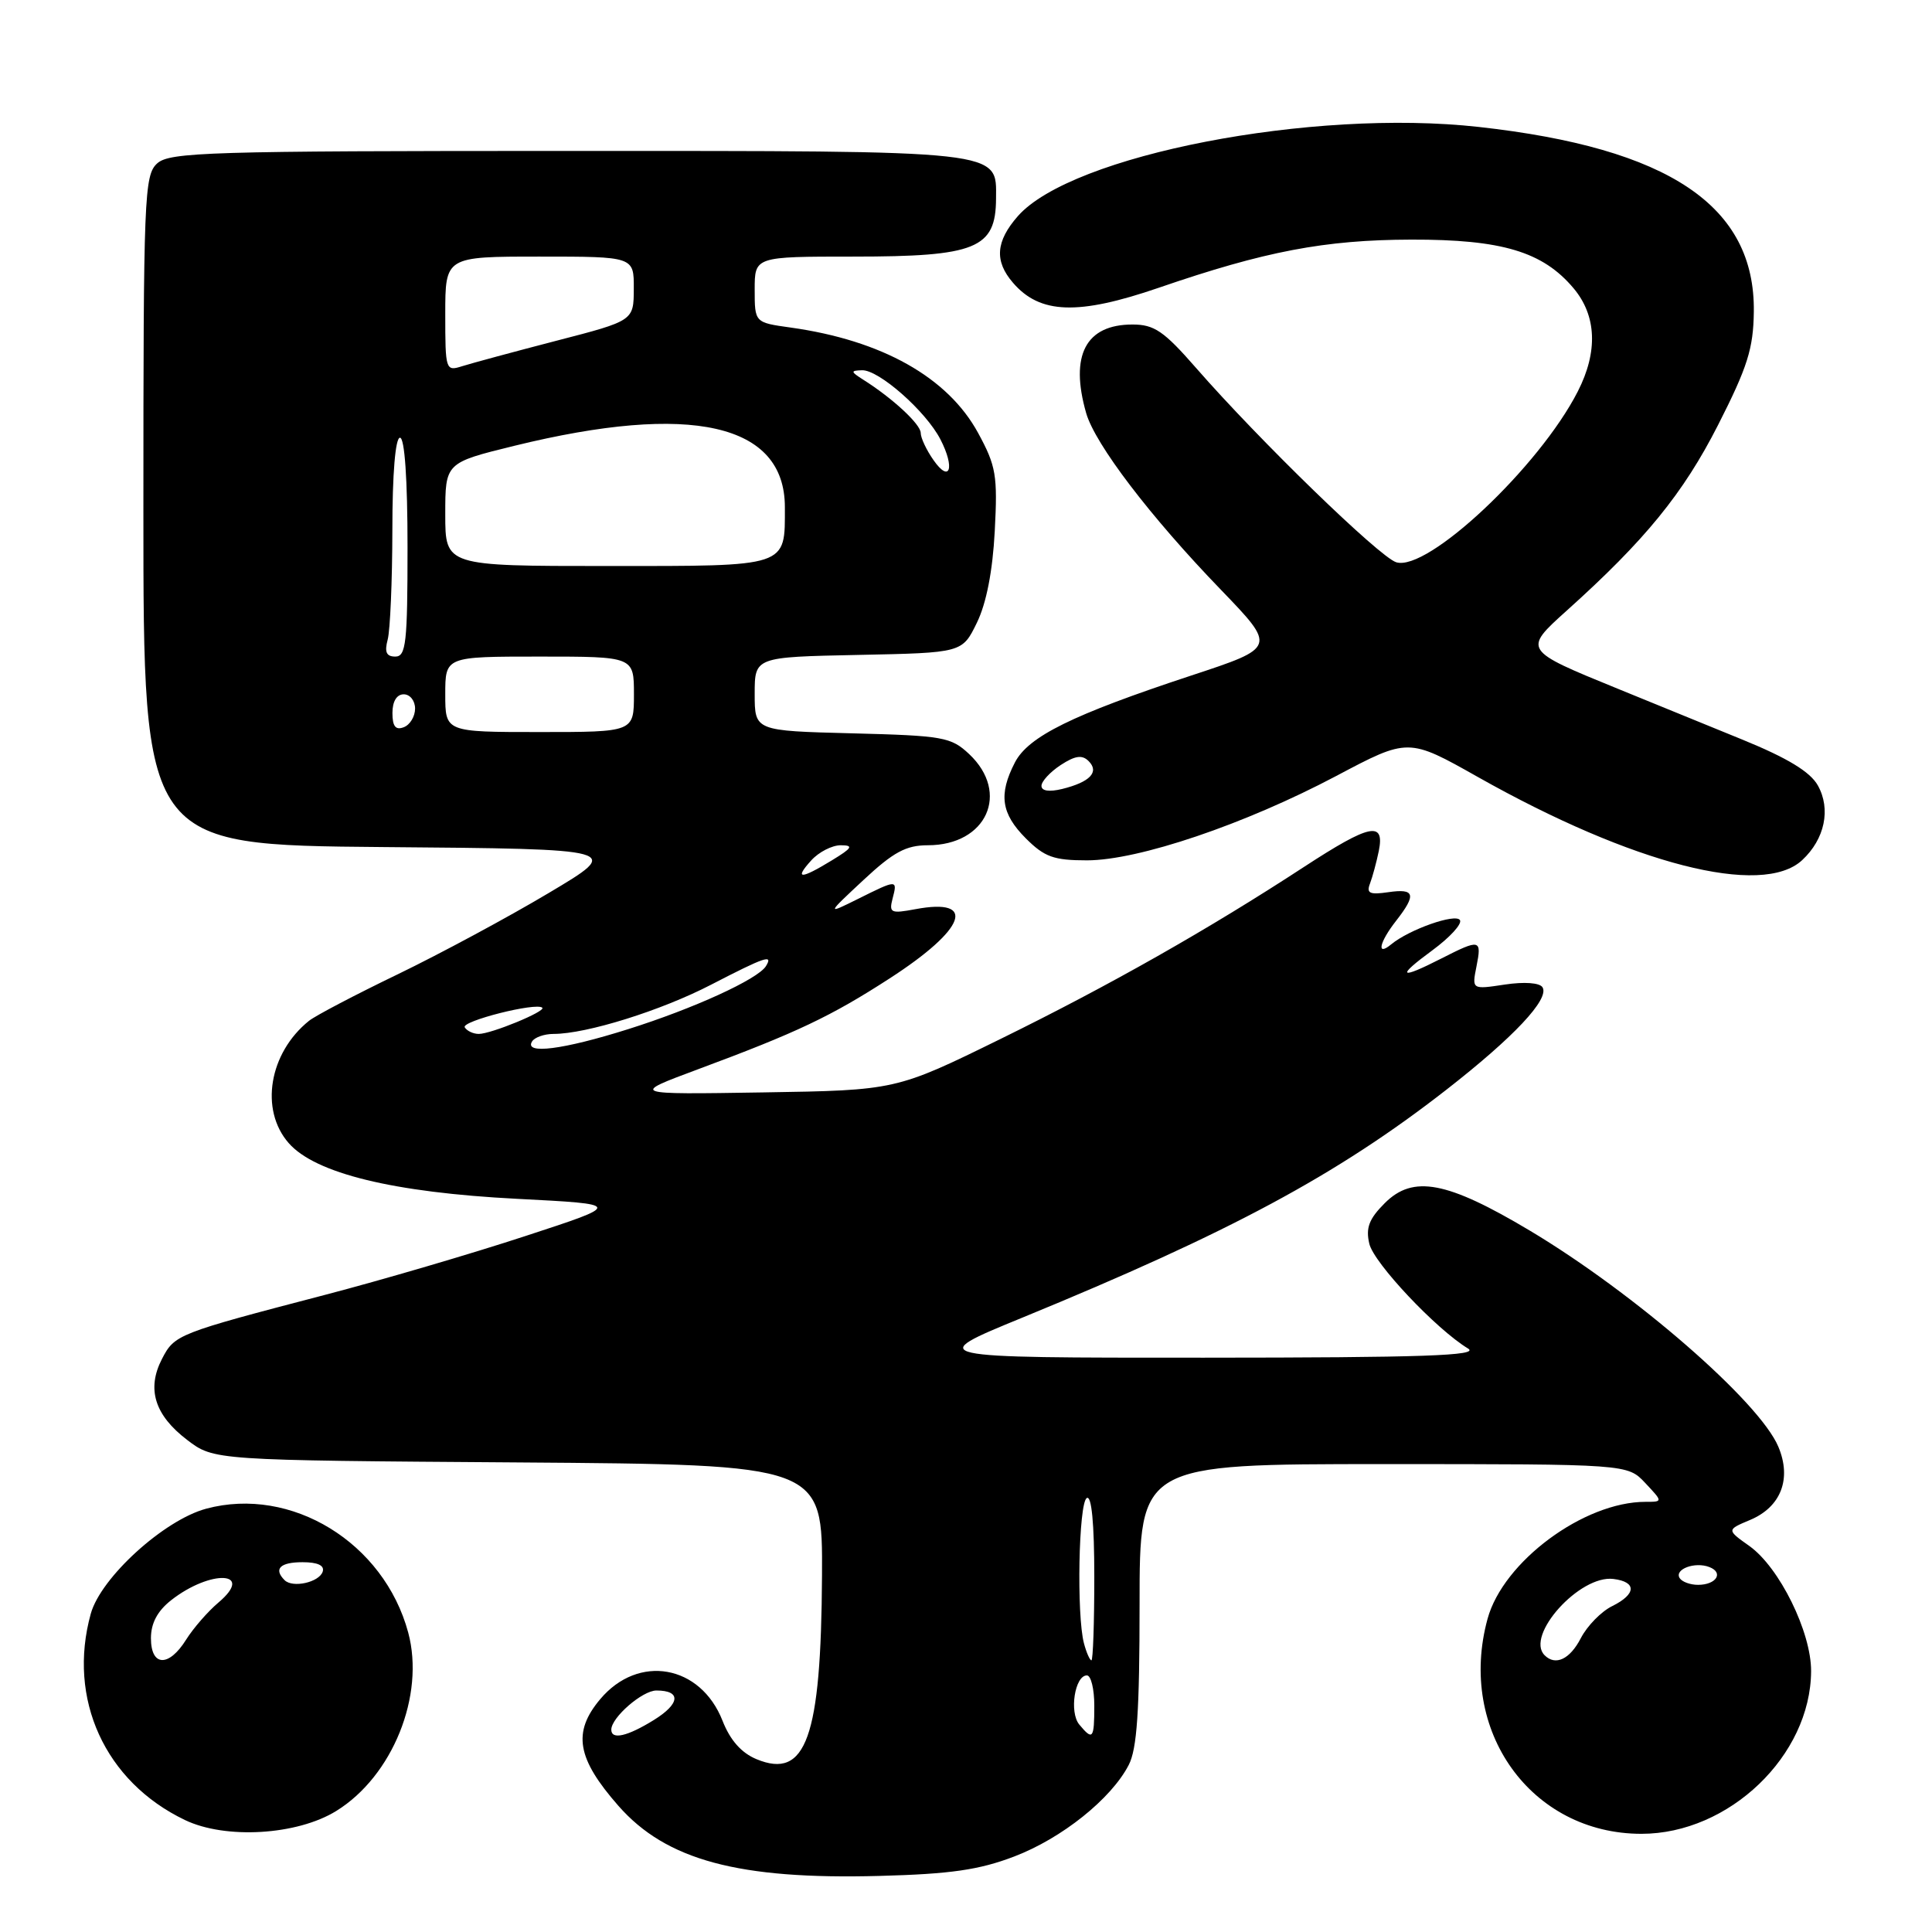 <?xml version="1.0" encoding="UTF-8" standalone="no"?>
<!DOCTYPE svg PUBLIC "-//W3C//DTD SVG 1.1//EN" "http://www.w3.org/Graphics/SVG/1.1/DTD/svg11.dtd" >
<svg xmlns="http://www.w3.org/2000/svg" xmlns:xlink="http://www.w3.org/1999/xlink" version="1.1" viewBox="0 0 256 256">
 <g >
 <path fill="currentColor"
d=" M 134.38 246.00 C 140.70 243.59 147.24 238.36 149.56 233.87 C 150.66 231.76 151.00 226.71 151.00 212.55 C 151.00 194.00 151.00 194.00 183.33 194.00 C 215.65 194.00 215.65 194.00 218.00 196.50 C 220.35 199.00 220.35 199.00 218.04 199.00 C 209.87 199.00 199.18 206.92 197.11 214.50 C 193.06 229.29 202.86 242.99 217.50 242.99 C 229.11 242.99 239.92 232.63 239.98 221.45 C 240.01 216.26 235.78 207.69 231.81 204.86 C 228.78 202.71 228.78 202.71 231.90 201.40 C 235.99 199.68 237.43 195.95 235.64 191.70 C 233.14 185.74 216.60 171.36 202.69 163.05 C 191.73 156.51 187.24 155.66 183.48 159.43 C 181.40 161.51 180.95 162.70 181.44 164.80 C 182.04 167.37 190.31 176.14 194.53 178.69 C 196.08 179.63 188.57 179.89 159.50 179.90 C 122.50 179.91 122.50 179.91 135.50 174.58 C 163.03 163.28 177.15 155.69 191.62 144.42 C 200.59 137.43 205.35 132.37 204.39 130.82 C 204.02 130.22 201.99 130.07 199.39 130.46 C 195.03 131.12 195.03 131.12 195.64 128.06 C 196.36 124.45 196.12 124.39 191.00 127.00 C 185.39 129.86 184.96 129.47 189.81 125.91 C 192.12 124.21 193.76 122.42 193.45 121.92 C 192.88 120.99 186.70 123.17 184.33 125.14 C 182.35 126.78 182.76 124.86 185.00 122.00 C 187.71 118.53 187.49 117.70 183.96 118.22 C 181.49 118.58 181.03 118.37 181.53 117.08 C 181.86 116.21 182.39 114.26 182.70 112.75 C 183.50 108.76 181.51 109.18 172.82 114.85 C 160.13 123.14 147.06 130.55 132.61 137.65 C 118.72 144.47 118.72 144.47 101.11 144.75 C 83.50 145.03 83.50 145.03 92.50 141.68 C 105.59 136.82 110.10 134.68 117.89 129.64 C 127.98 123.12 129.53 118.93 121.30 120.47 C 118.04 121.08 117.78 120.96 118.27 119.07 C 118.94 116.52 118.89 116.52 113.71 119.10 C 109.50 121.19 109.50 121.19 114.42 116.60 C 118.39 112.90 120.05 112.00 122.95 112.00 C 130.73 112.00 133.88 105.06 128.42 99.92 C 126.01 97.66 124.99 97.48 112.92 97.17 C 100.00 96.84 100.00 96.84 100.00 91.95 C 100.00 87.06 100.00 87.06 113.75 86.78 C 127.50 86.50 127.50 86.50 129.44 82.52 C 130.70 79.94 131.53 75.68 131.81 70.38 C 132.20 62.99 131.99 61.75 129.60 57.36 C 125.59 50.00 116.86 45.09 104.75 43.40 C 100.00 42.74 100.00 42.74 100.00 38.37 C 100.00 34.00 100.00 34.00 113.07 34.00 C 129.34 34.00 131.95 32.94 131.98 26.31 C 132.02 19.85 133.35 20.00 75.11 20.00 C 27.71 20.00 22.48 20.16 20.83 21.65 C 19.11 23.21 19.00 25.96 19.00 67.64 C 19.00 111.97 19.00 111.97 50.75 112.24 C 82.50 112.50 82.50 112.50 72.72 118.32 C 67.34 121.53 58.34 126.37 52.72 129.09 C 47.10 131.80 41.80 134.58 40.95 135.26 C 35.65 139.51 34.39 147.05 38.25 151.46 C 41.76 155.48 52.12 158.01 68.50 158.85 C 82.50 159.57 82.50 159.57 69.59 163.79 C 62.49 166.12 50.56 169.62 43.09 171.57 C 23.45 176.70 23.14 176.83 21.46 180.07 C 19.41 184.04 20.49 187.51 24.79 190.79 C 28.34 193.50 28.34 193.50 68.67 193.78 C 109.00 194.07 109.00 194.07 108.92 208.78 C 108.80 230.26 106.82 235.82 100.24 233.10 C 98.24 232.27 96.75 230.59 95.74 228.01 C 92.82 220.58 84.59 219.13 79.53 225.15 C 75.84 229.54 76.43 233.00 81.94 239.28 C 88.27 246.49 97.88 249.07 116.50 248.57 C 125.97 248.32 129.74 247.77 134.38 246.00 Z  M 44.56 239.96 C 52.02 235.35 56.33 224.66 54.09 216.32 C 50.88 204.40 38.60 196.88 27.32 199.91 C 21.72 201.42 13.37 209.02 12.03 213.82 C 8.90 225.11 13.90 236.08 24.50 241.16 C 29.87 243.74 39.36 243.18 44.56 239.96 Z  M 238.80 113.97 C 241.80 111.18 242.63 107.21 240.87 104.07 C 239.86 102.27 236.87 100.45 230.87 98.00 C 226.16 96.08 218.73 93.04 214.36 91.26 C 201.81 86.14 201.80 86.13 207.60 80.91 C 217.98 71.59 223.04 65.38 227.65 56.32 C 231.55 48.65 232.33 46.19 232.39 41.32 C 232.58 27.29 221.17 19.62 195.94 16.82 C 173.88 14.36 141.99 20.54 134.87 28.64 C 131.94 31.98 131.74 34.59 134.22 37.46 C 137.80 41.63 142.85 41.80 153.54 38.13 C 167.61 33.29 175.53 31.78 187.00 31.75 C 199.00 31.72 204.43 33.35 208.50 38.19 C 211.56 41.82 211.76 46.60 209.07 51.86 C 203.97 61.86 189.14 75.81 185.00 74.50 C 182.77 73.79 166.87 58.36 158.48 48.75 C 154.21 43.86 152.94 43.00 150.06 43.00 C 143.86 43.00 141.73 47.08 143.92 54.73 C 145.11 58.87 152.40 68.44 161.77 78.14 C 169.14 85.79 169.14 85.79 157.82 89.52 C 142.07 94.72 136.27 97.58 134.48 101.03 C 132.29 105.27 132.66 107.81 135.92 111.08 C 138.40 113.56 139.63 114.00 144.03 114.00 C 150.85 114.00 164.94 109.23 177.06 102.82 C 186.61 97.76 186.61 97.76 195.85 102.97 C 216.36 114.53 233.49 118.92 238.80 113.97 Z  M 81.00 229.19 C 81.00 227.58 85.12 224.00 86.98 224.00 C 90.29 224.00 90.13 225.75 86.64 227.91 C 83.12 230.09 81.00 230.57 81.00 229.19 Z  M 143.01 228.51 C 141.66 226.88 142.42 222.00 144.02 222.00 C 144.56 222.00 145.00 223.80 145.00 226.00 C 145.00 230.43 144.80 230.67 143.01 228.51 Z  M 143.63 217.75 C 142.64 214.04 142.92 199.17 144.00 198.50 C 144.64 198.10 145.00 201.82 145.00 208.94 C 145.00 215.02 144.83 220.00 144.62 220.00 C 144.41 220.00 143.96 218.99 143.63 217.75 Z  M 204.67 219.33 C 202.06 216.73 209.32 208.66 213.78 209.22 C 216.89 209.60 216.83 211.23 213.64 212.81 C 212.18 213.52 210.31 215.44 209.47 217.06 C 208.02 219.87 206.11 220.77 204.67 219.33 Z  M 222.56 209.10 C 221.84 207.93 224.58 206.90 226.49 207.64 C 228.44 208.38 227.42 210.00 225.00 210.00 C 223.96 210.00 222.87 209.60 222.56 209.10 Z  M 70.50 138.00 C 70.84 137.45 72.12 137.00 73.35 137.00 C 77.71 137.00 87.60 133.91 94.22 130.48 C 101.38 126.78 102.49 126.40 101.49 128.02 C 100.42 129.75 91.91 133.64 83.20 136.38 C 74.61 139.09 69.42 139.75 70.50 138.00 Z  M 61.58 136.13 C 61.07 135.31 71.09 132.78 71.86 133.53 C 72.35 134.01 65.08 137.00 63.44 137.00 C 62.71 137.00 61.88 136.61 61.58 136.13 Z  M 107.50 114.00 C 108.50 112.90 110.25 112.00 111.40 112.00 C 113.14 112.01 112.94 112.35 110.23 114.00 C 106.07 116.54 105.20 116.54 107.50 114.00 Z  M 52.00 94.47 C 52.00 92.94 52.57 92.00 53.50 92.00 C 54.33 92.00 55.00 92.85 55.00 93.89 C 55.00 94.93 54.33 96.05 53.50 96.36 C 52.42 96.78 52.00 96.25 52.00 94.47 Z  M 59.00 92.00 C 59.00 87.00 59.00 87.00 71.50 87.00 C 84.00 87.00 84.00 87.00 84.00 92.00 C 84.00 97.00 84.00 97.00 71.50 97.00 C 59.00 97.00 59.00 97.00 59.00 92.00 Z  M 51.37 84.75 C 51.70 83.51 51.98 76.99 51.99 70.25 C 51.99 62.76 52.39 58.00 53.00 58.00 C 53.62 58.00 54.00 63.50 54.00 72.50 C 54.00 85.19 53.80 87.00 52.38 87.00 C 51.19 87.00 50.93 86.40 51.37 84.75 Z  M 59.00 68.16 C 59.00 61.32 59.00 61.32 68.16 59.07 C 91.60 53.32 104.00 56.13 104.00 67.20 C 104.00 75.21 104.63 75.00 80.46 75.00 C 59.00 75.00 59.00 75.00 59.00 68.16 Z  M 123.69 60.96 C 122.76 59.64 122.00 58.02 122.00 57.37 C 122.00 56.22 118.28 52.77 114.38 50.31 C 112.70 49.24 112.68 49.11 114.22 49.06 C 116.44 48.98 122.68 54.48 124.61 58.22 C 126.57 62.01 125.87 64.09 123.69 60.96 Z  M 59.00 41.62 C 59.00 34.00 59.00 34.00 71.50 34.00 C 84.00 34.00 84.00 34.00 83.98 38.25 C 83.97 42.50 83.97 42.50 73.73 45.15 C 68.10 46.61 62.49 48.13 61.25 48.52 C 59.05 49.22 59.00 49.06 59.00 41.62 Z  M 20.00 217.07 C 20.00 215.09 20.86 213.47 22.66 212.05 C 27.91 207.92 33.84 208.20 28.95 212.34 C 27.54 213.53 25.62 215.74 24.67 217.25 C 22.37 220.94 20.00 220.85 20.00 217.07 Z  M 37.71 209.38 C 36.22 207.89 37.11 207.00 40.08 207.00 C 42.10 207.00 43.02 207.43 42.76 208.25 C 42.29 209.67 38.78 210.45 37.71 209.38 Z  M 138.00 104.13 C 138.00 103.53 139.15 102.29 140.55 101.37 C 142.47 100.12 143.39 99.99 144.25 100.85 C 145.70 102.30 144.43 103.63 140.75 104.54 C 139.02 104.96 138.00 104.81 138.00 104.13 Z "/>
</g>
</svg>